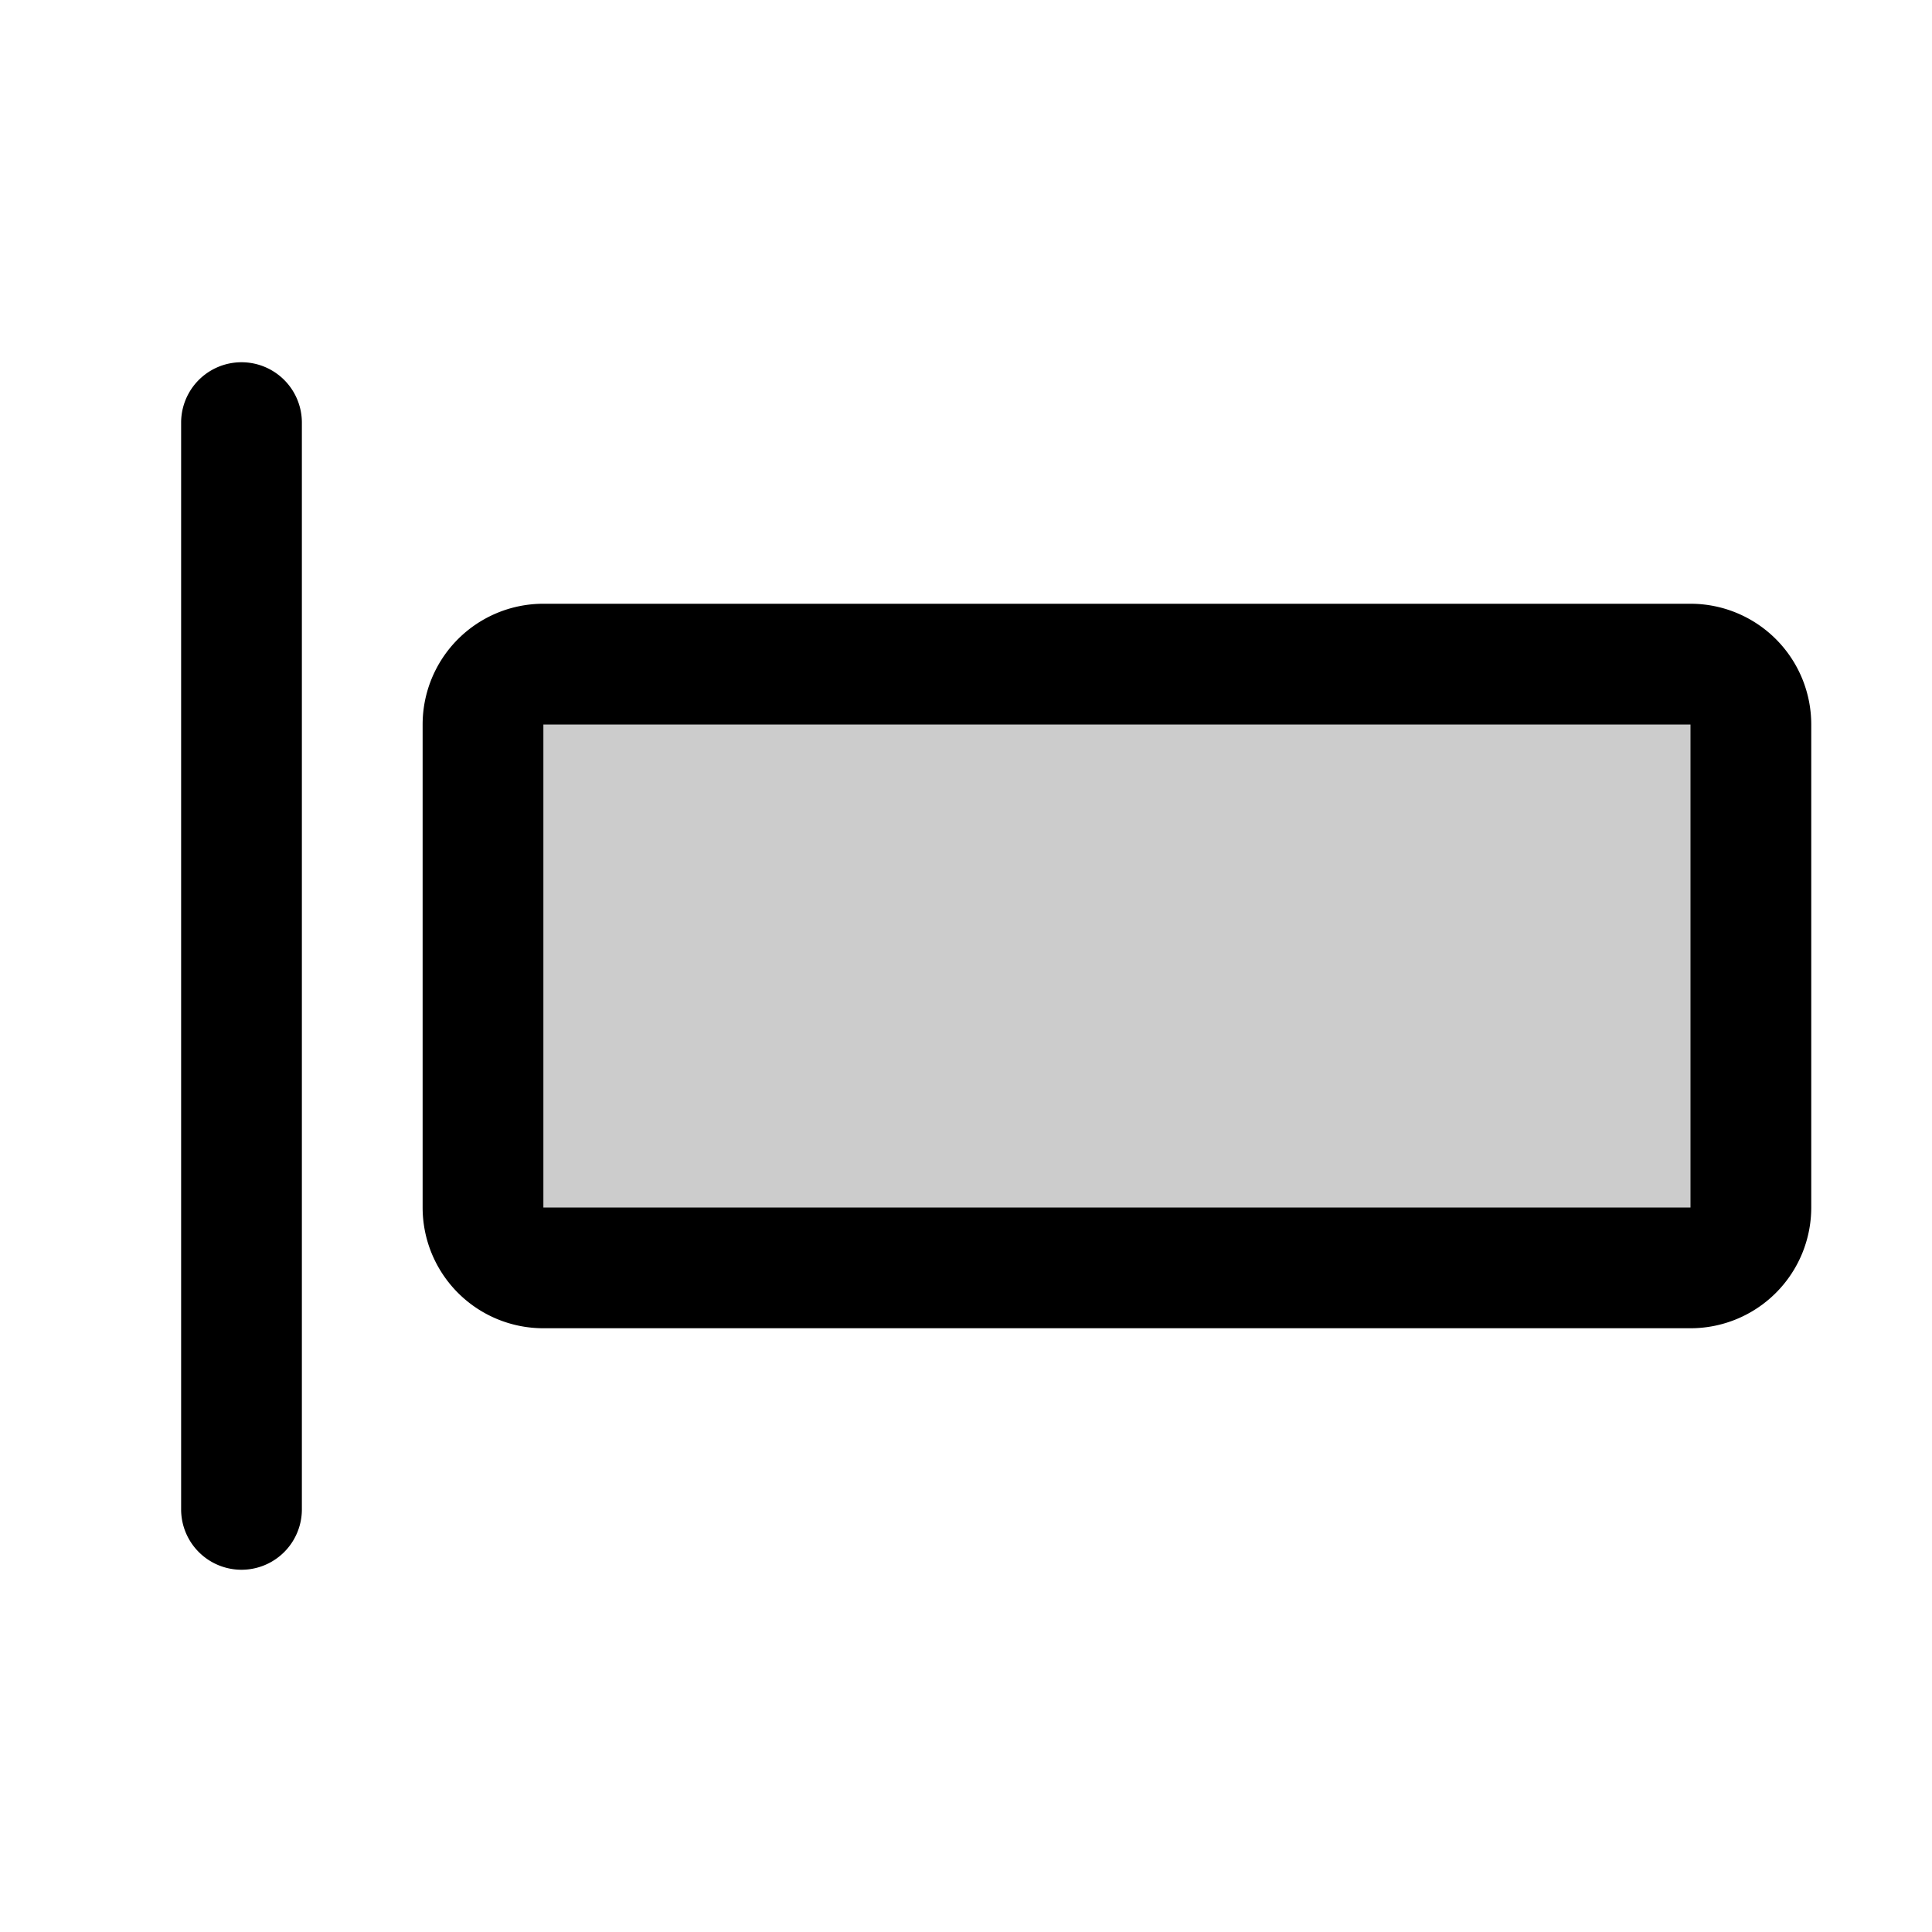 <svg xmlns="http://www.w3.org/2000/svg" viewBox="0 0 256 256"><path d="M232,96v64a8,8,0,0,1-8,8H72a8,8,0,0,1-8-8V96a8,8,0,0,1,8-8H224A8,8,0,0,1,232,96Z" opacity="0.2"/><path d="M40,56V200a8,8,0,0,1-16,0V56a8,8,0,0,1,16,0ZM240,96v64a16,16,0,0,1-16,16H72a16,16,0,0,1-16-16V96A16,16,0,0,1,72,80H224A16,16,0,0,1,240,96Zm-16,64V96H72v64Z"/></svg>